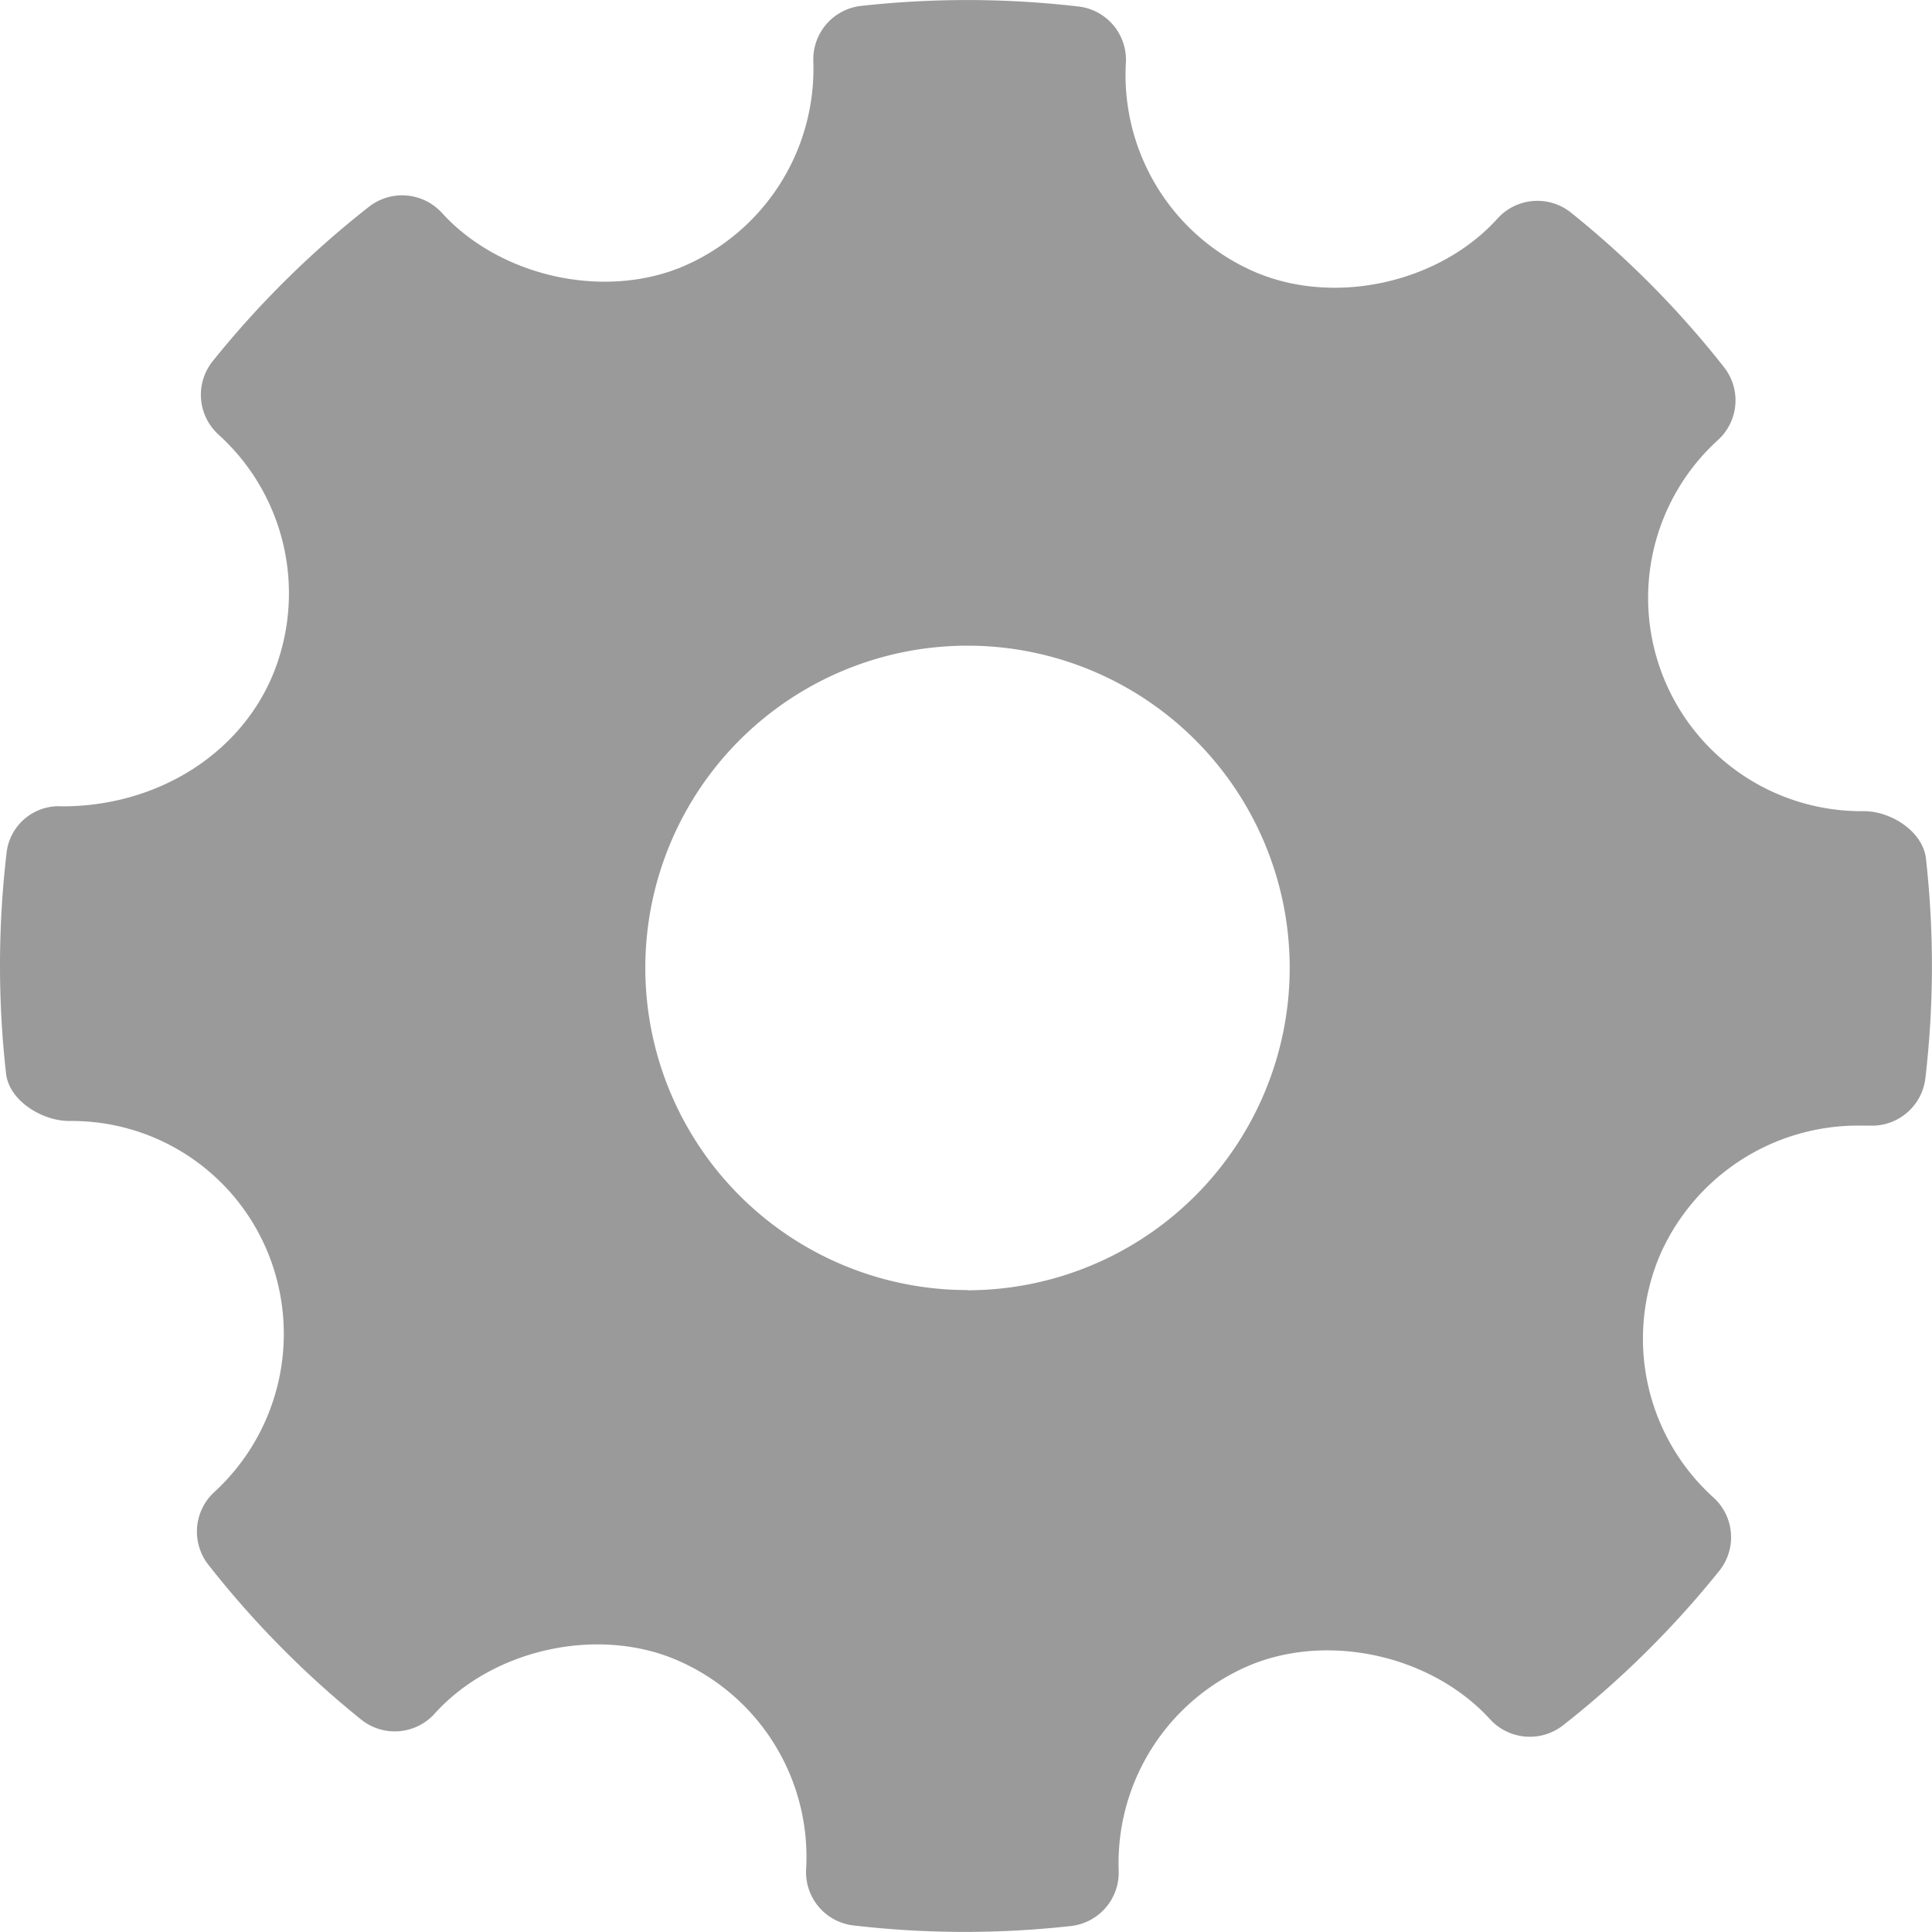 <svg id="Capa_1" data-name="Capa 1" xmlns="http://www.w3.org/2000/svg" viewBox="0 0 268.76 268.76"><defs><style>.cls-1{fill:#9a9a9a;}</style></defs><title>gear-white</title><g id="Settings"><path class="cls-1" d="M267.92,119.46c-.42-3.78-4.83-6.62-8.64-6.62A29.67,29.67,0,0,1,239,61.2a7.46,7.46,0,0,0,.82-10.13,133,133,0,0,0-21.29-21.5,7.48,7.48,0,0,0-10.21.83c-8,8.87-22.4,12.17-33.52,7.53A29.85,29.85,0,0,1,156.62,8.74,7.46,7.46,0,0,0,150,.9,134.16,134.16,0,0,0,119.79.82a7.48,7.48,0,0,0-6.65,7.69,29.9,29.9,0,0,1-18.4,28.67c-11,4.49-25.27,1.22-33.27-7.57a7.49,7.49,0,0,0-10.14-.85A133.48,133.48,0,0,0,29.59,50.24a7.48,7.48,0,0,0,.8,10.21A29.78,29.78,0,0,1,37.9,94c-4.64,11-16.11,18.17-29.24,18.17a7.3,7.3,0,0,0-7.76,6.6,134.62,134.62,0,0,0-.06,30.56c.42,3.79,5,6.61,8.81,6.61a29.47,29.47,0,0,1,27.65,18.41,29.88,29.88,0,0,1-7.51,33.23A7.47,7.47,0,0,0,29,217.69,133.46,133.46,0,0,0,50.23,239.2a7.47,7.47,0,0,0,10.23-.81c8-8.89,22.43-12.18,33.5-7.54A29.8,29.8,0,0,1,112.14,260a7.46,7.46,0,0,0,6.6,7.85,133.75,133.75,0,0,0,30.23.08,7.48,7.48,0,0,0,6.65-7.7A29.87,29.87,0,0,1,174,231.6c11.06-4.52,25.29-1.21,33.28,7.57a7.51,7.51,0,0,0,10.14.85,133.79,133.79,0,0,0,21.74-21.49,7.46,7.46,0,0,0-.8-10.21,29.78,29.78,0,0,1-7.53-33.52,30.09,30.09,0,0,1,27.49-18.22l1.66,0a7.48,7.48,0,0,0,7.86-6.59A134.5,134.5,0,0,0,267.92,119.46Zm-133.33,60a44.82,44.82,0,1,1,44.82-44.82A44.87,44.87,0,0,1,134.6,179.49Z" transform="translate(0 0)"/></g></svg>